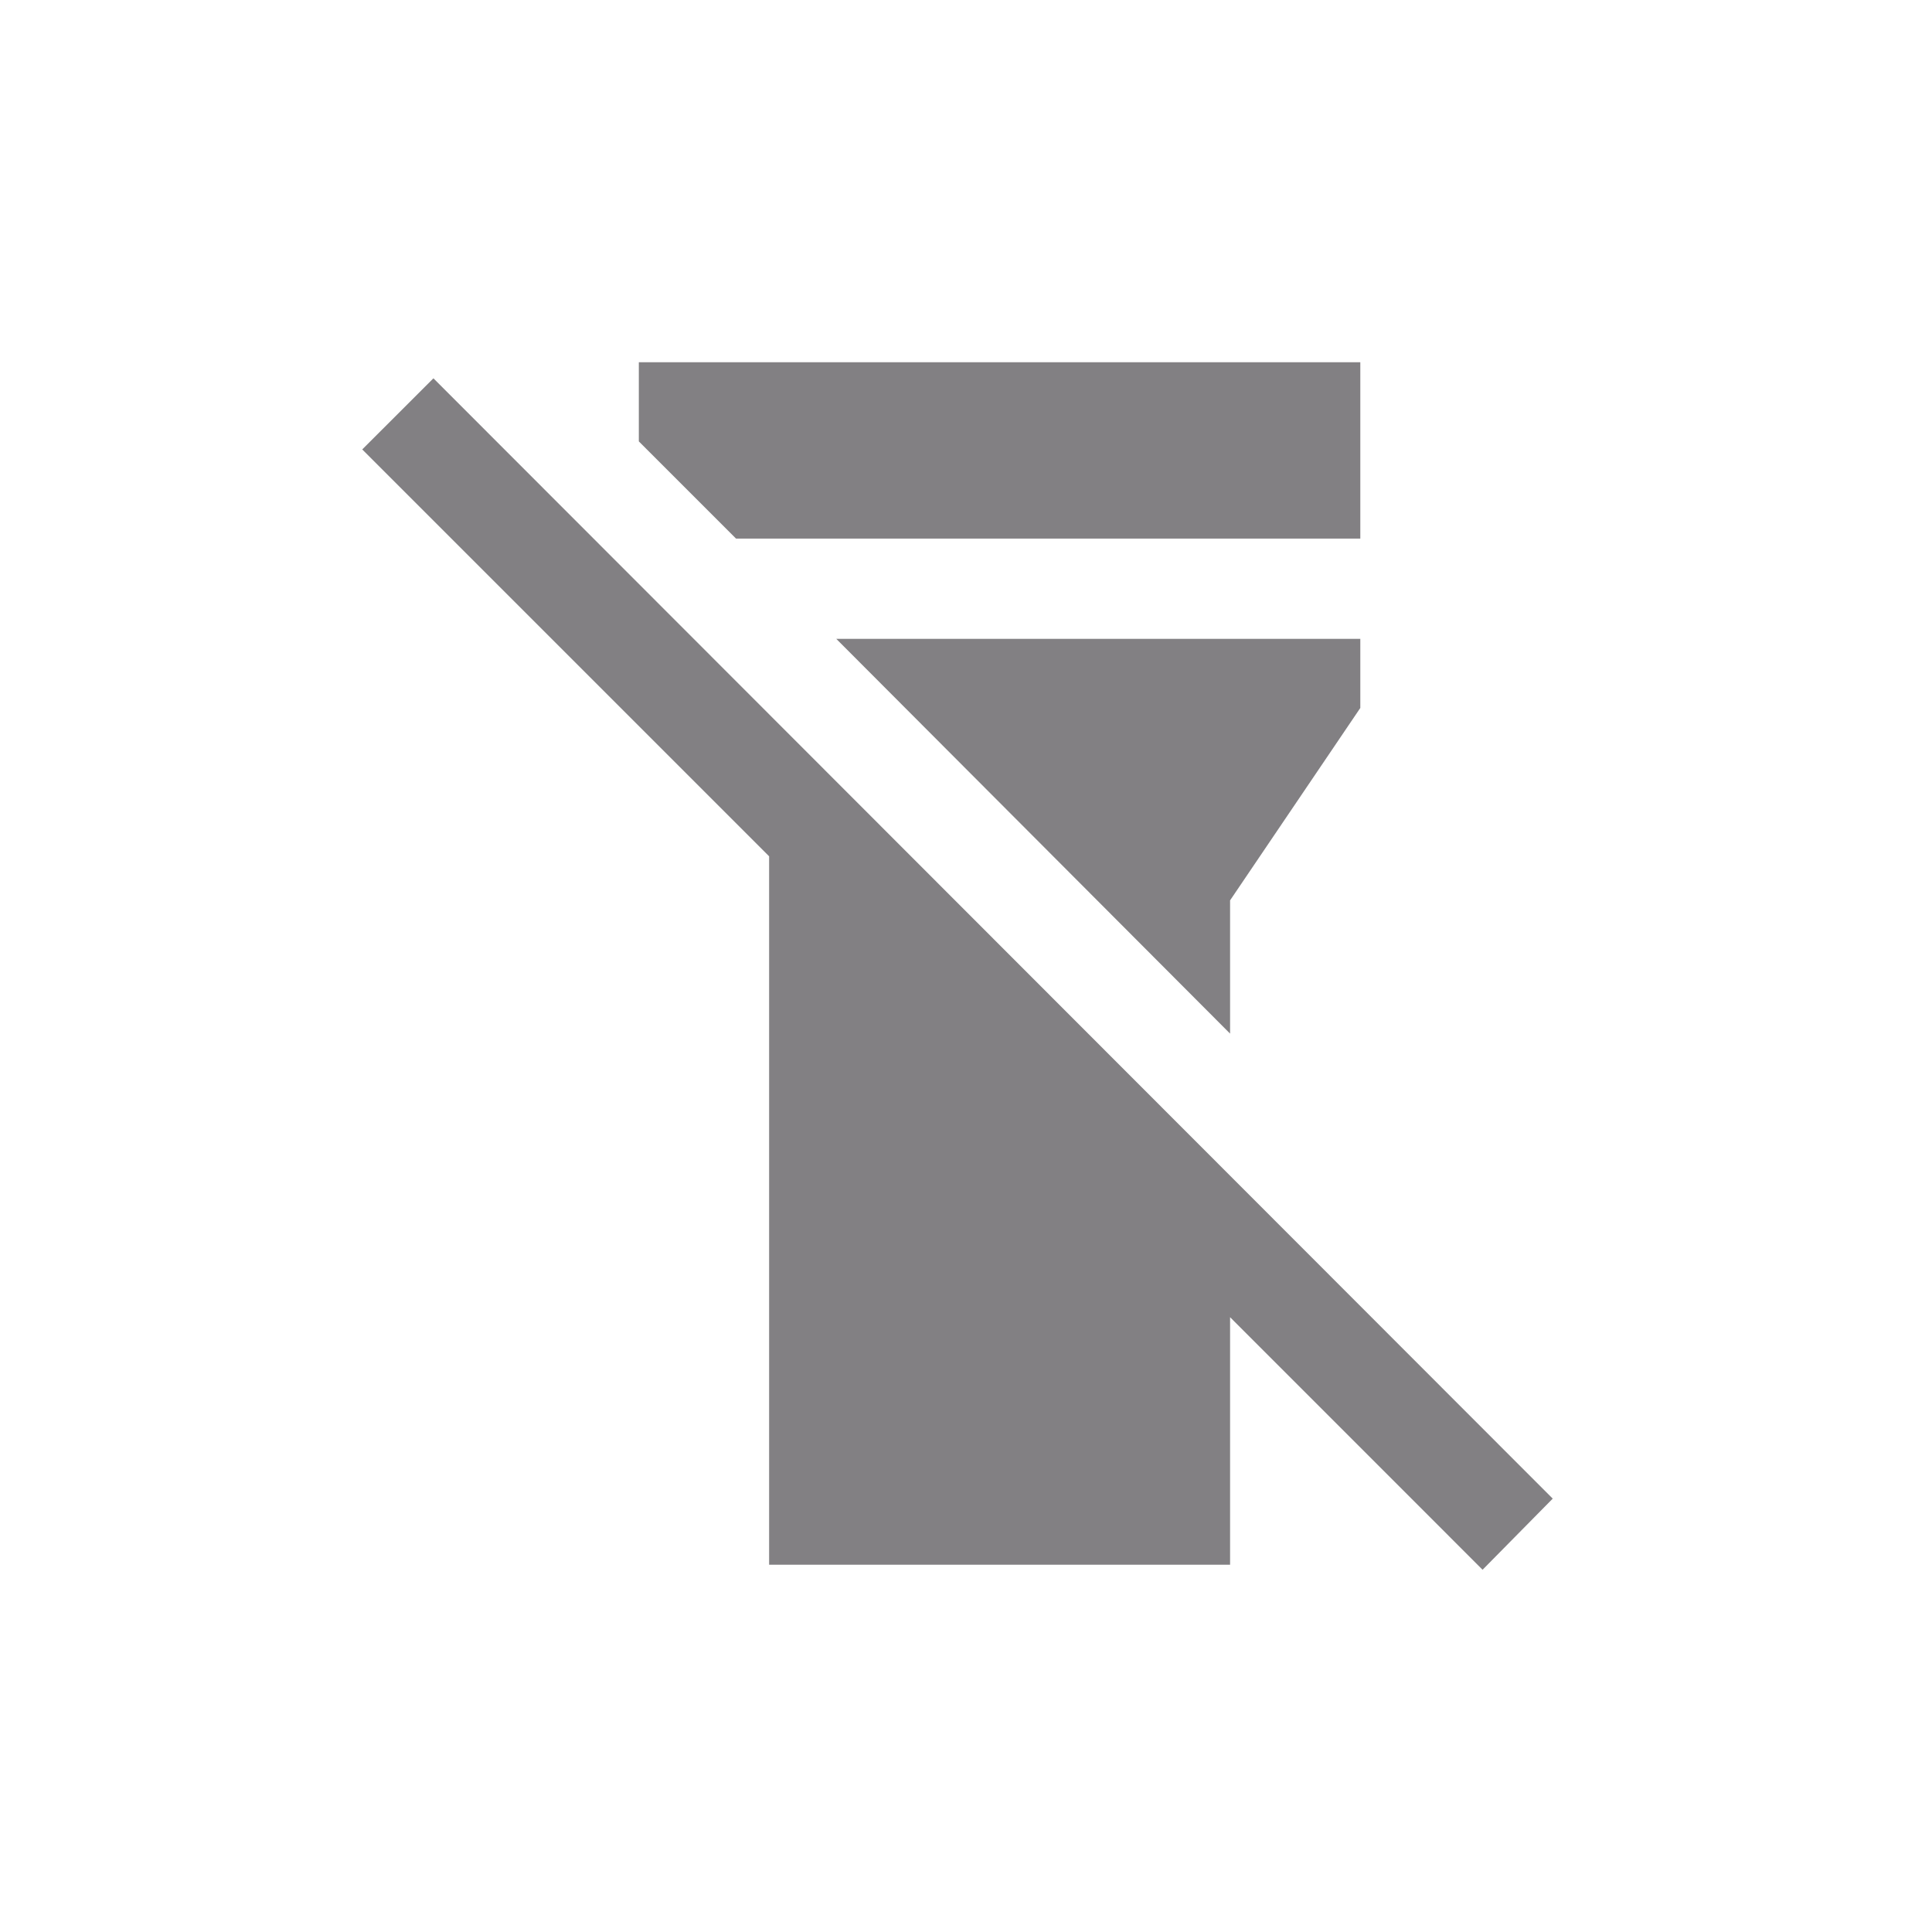 <svg width="32" height="32" viewBox="0 0 32 32" fill="none" xmlns="http://www.w3.org/2000/svg">
<path d="M12.739 25.917V14.183L6 7.444L7.179 6.266L25.718 24.822L24.556 26L20.374 21.817V25.917H12.739ZM10.581 7.311V6H22.531V8.921H12.191L10.581 7.311ZM20.374 17.12L13.851 10.581H22.531V11.726L20.374 14.913V17.12Z" fill="#828083"/>
</svg>

